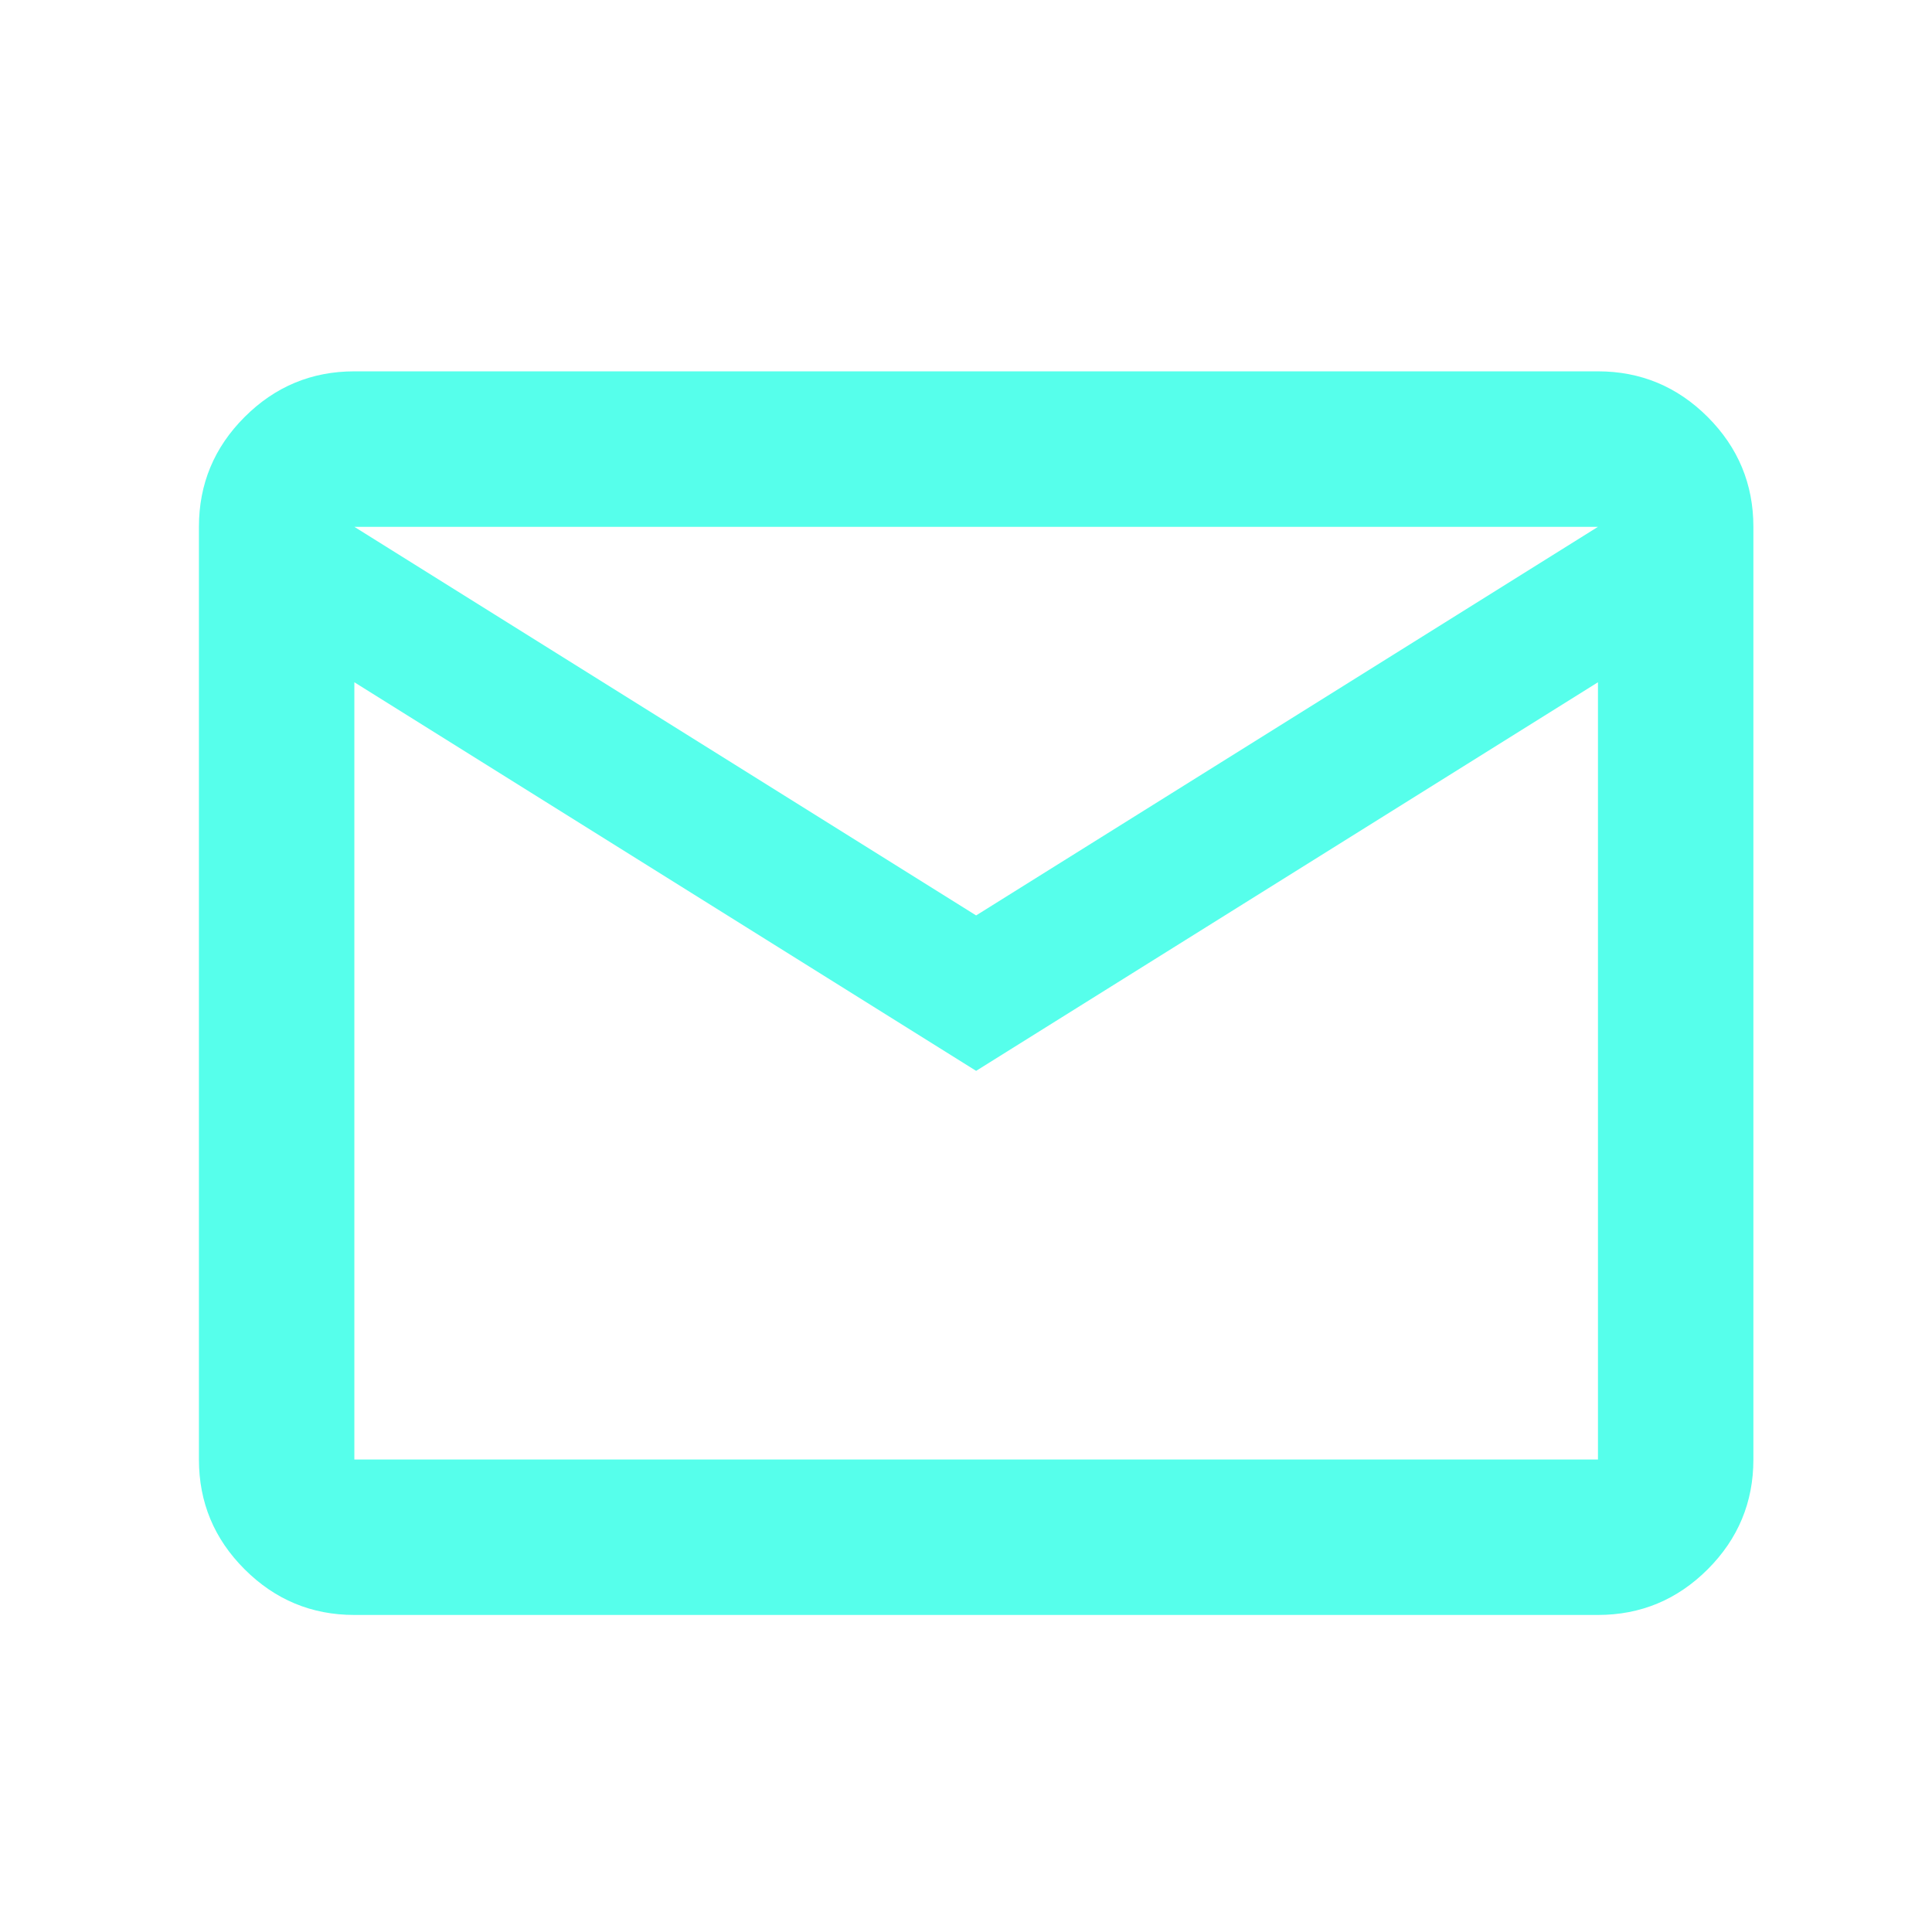 <svg width="29" height="29" viewBox="0 0 29 29" fill="none" xmlns="http://www.w3.org/2000/svg">
<mask id="mask0_1_4281" style="mask-type:alpha" maskUnits="userSpaceOnUse" x="0" y="0" width="29" height="29">
<rect x="0.652" y="0.908" width="28" height="28" fill="#D9D9D9"/>
</mask>
<g mask="url(#mask0_1_4281)">
<path d="M5.319 24.241C4.677 24.241 4.128 24.012 3.671 23.555C3.214 23.099 2.986 22.549 2.986 21.908V7.908C2.986 7.266 3.214 6.717 3.671 6.26C4.128 5.803 4.677 5.574 5.319 5.574H23.986C24.627 5.574 25.177 5.803 25.634 6.26C26.09 6.717 26.319 7.266 26.319 7.908V21.908C26.319 22.549 26.09 23.099 25.634 23.555C25.177 24.012 24.627 24.241 23.986 24.241H5.319ZM14.652 16.074L5.319 10.241V21.908H23.986V10.241L14.652 16.074ZM14.652 13.741L23.986 7.908H5.319L14.652 13.741ZM5.319 10.241V7.908V21.908V10.241Z" fill="#56FFEB"/>
</g>
</svg>
